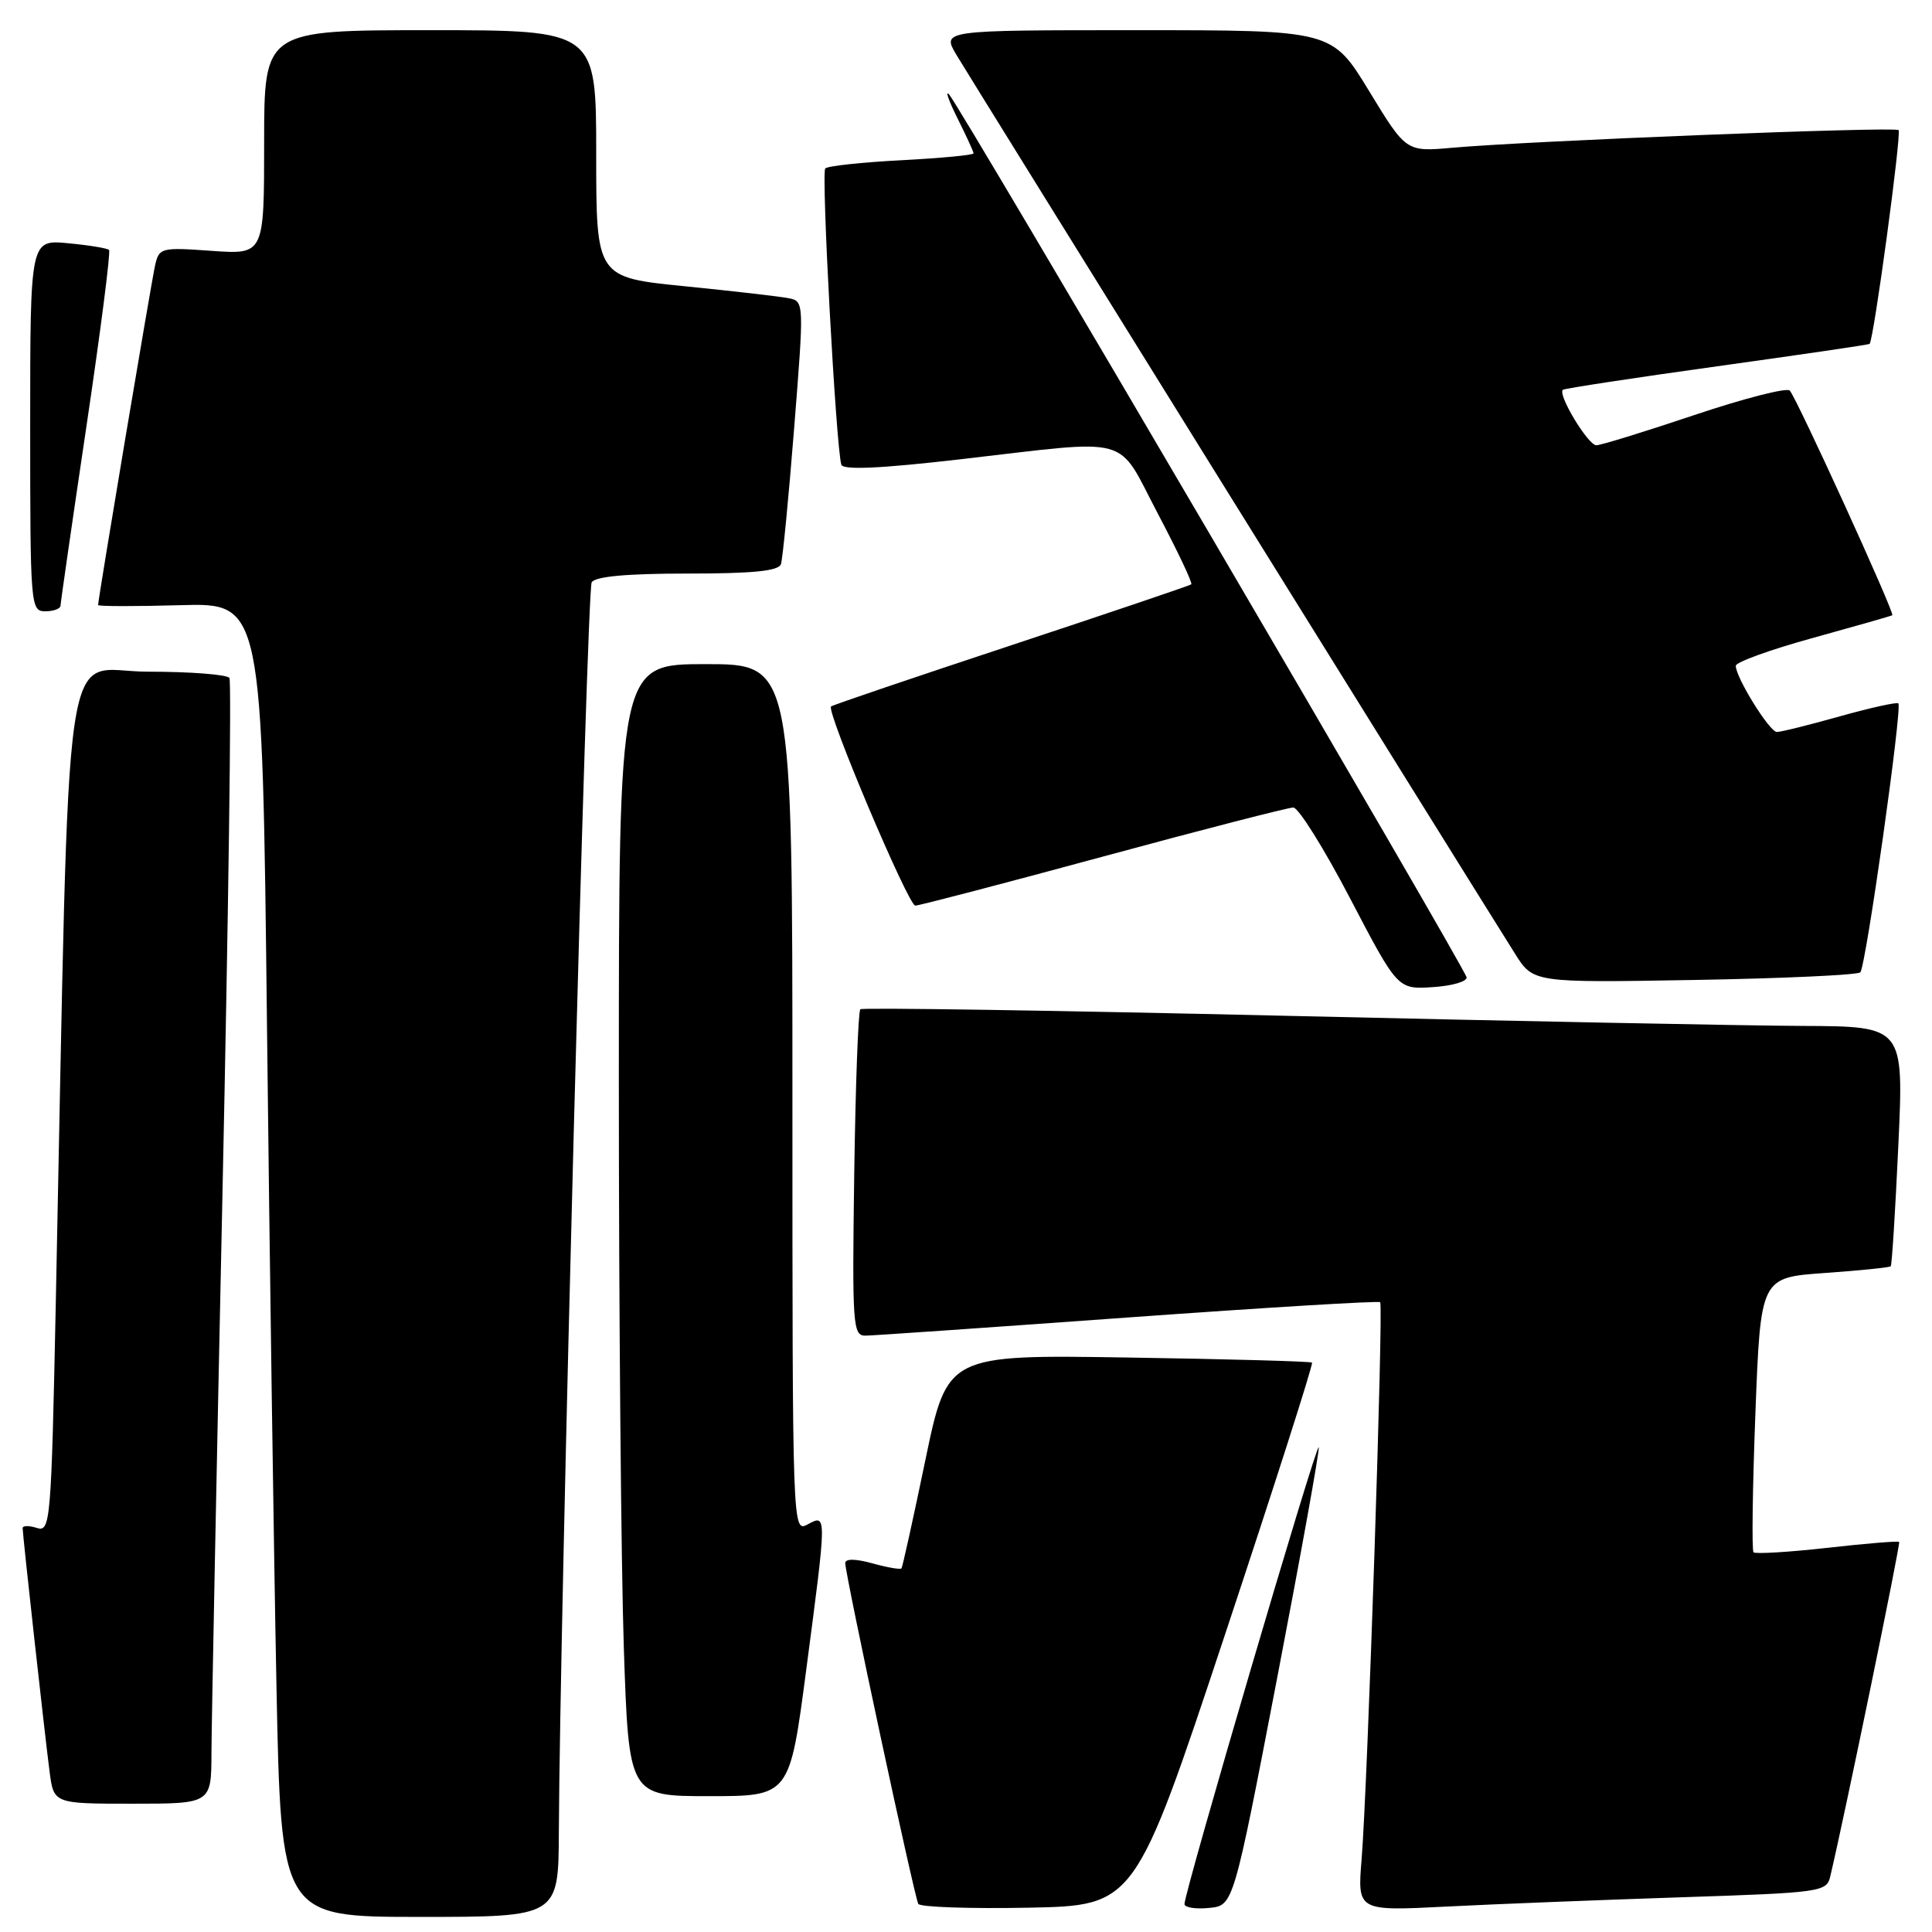 <?xml version="1.0" encoding="UTF-8" standalone="no"?>
<!DOCTYPE svg PUBLIC "-//W3C//DTD SVG 1.1//EN" "http://www.w3.org/Graphics/SVG/1.1/DTD/svg11.dtd" >
<svg xmlns="http://www.w3.org/2000/svg" xmlns:xlink="http://www.w3.org/1999/xlink" version="1.1" viewBox="0 0 256 256">
 <g >
 <path fill="currentColor"
d=" M 74.05 242.75 C 74.17 214.63 77.76 78.20 78.40 77.16 C 78.88 76.38 83.07 76.00 91.09 76.00 C 99.78 76.00 103.18 75.66 103.48 74.75 C 103.71 74.06 104.50 65.95 105.23 56.71 C 106.55 40.11 106.55 39.92 104.53 39.52 C 103.42 39.29 97.21 38.58 90.75 37.93 C 79.00 36.76 79.00 36.76 79.00 20.38 C 79.00 4.00 79.00 4.00 57.00 4.00 C 35.00 4.00 35.00 4.00 35.00 18.87 C 35.00 33.73 35.00 33.73 28.05 33.24 C 21.37 32.76 21.08 32.83 20.56 35.12 C 20.07 37.25 13.00 79.35 13.00 80.17 C 13.00 80.35 17.89 80.36 23.88 80.19 C 34.75 79.88 34.75 79.88 35.38 136.19 C 35.73 167.16 36.29 206.34 36.63 223.25 C 37.24 254.00 37.24 254.00 55.62 254.00 C 74.00 254.00 74.00 254.00 74.05 242.75 Z  M 162.29 216.68 C 168.83 196.98 174.04 180.72 173.85 180.55 C 173.66 180.39 162.70 180.08 149.51 179.88 C 125.52 179.50 125.52 179.50 122.61 193.50 C 121.01 201.20 119.59 207.65 119.45 207.82 C 119.30 208.00 117.57 207.70 115.59 207.15 C 113.33 206.53 112.00 206.52 112.00 207.12 C 112.00 208.66 121.17 251.42 121.68 252.28 C 121.94 252.70 128.50 252.93 136.27 252.78 C 150.39 252.50 150.39 252.50 162.29 216.68 Z  M 169.20 222.50 C 172.37 206.00 174.87 192.17 174.74 191.77 C 174.48 190.99 156.87 250.94 156.95 252.31 C 156.98 252.76 158.45 252.99 160.22 252.81 C 163.43 252.50 163.43 252.50 169.20 222.50 Z  M 222.76 251.40 C 241.35 250.79 242.04 250.69 242.52 248.63 C 244.46 240.45 251.85 204.52 251.65 204.31 C 251.51 204.17 247.21 204.52 242.10 205.10 C 236.98 205.67 232.60 205.93 232.35 205.69 C 232.11 205.44 232.22 197.15 232.60 187.26 C 233.29 169.28 233.29 169.28 241.77 168.68 C 246.44 168.35 250.38 167.95 250.53 167.79 C 250.69 167.63 251.14 160.41 251.54 151.75 C 252.27 136.00 252.27 136.00 238.88 135.94 C 231.52 135.91 200.53 135.30 170.00 134.59 C 139.47 133.88 114.28 133.50 114.00 133.73 C 113.72 133.97 113.36 143.80 113.19 155.58 C 112.91 175.68 113.00 177.00 114.69 176.98 C 115.69 176.97 131.35 175.88 149.50 174.57 C 167.65 173.26 182.67 172.35 182.88 172.55 C 183.33 173.00 181.21 236.69 180.42 246.36 C 179.86 253.23 179.86 253.23 191.68 252.63 C 198.18 252.30 212.17 251.75 222.76 251.40 Z  M 28.02 232.25 C 28.03 228.54 28.69 195.17 29.48 158.09 C 30.27 121.02 30.69 90.30 30.40 89.84 C 30.12 89.38 25.24 89.00 19.56 89.00 C 8.01 89.00 9.31 80.08 7.39 172.78 C 6.79 201.81 6.68 203.03 4.88 202.46 C 3.85 202.13 3.00 202.14 3.00 202.48 C 3.00 203.38 5.92 229.77 6.57 234.75 C 7.12 239.00 7.12 239.00 17.56 239.00 C 28.00 239.00 28.00 239.00 28.02 232.25 Z  M 106.83 221.25 C 109.58 200.41 109.57 200.62 107.00 202.00 C 105.01 203.06 105.00 202.76 105.00 145.54 C 105.00 88.00 105.00 88.00 93.50 88.00 C 82.00 88.00 82.00 88.00 82.00 143.34 C 82.00 173.78 82.30 207.53 82.66 218.34 C 83.32 238.00 83.32 238.00 93.97 238.00 C 104.63 238.00 104.63 238.00 106.83 221.25 Z  M 194.33 129.50 C 194.12 128.25 127.08 13.86 125.75 12.50 C 125.22 11.95 125.73 13.39 126.89 15.71 C 128.05 18.03 129.00 20.10 129.00 20.32 C 129.00 20.55 124.71 20.95 119.47 21.23 C 114.23 21.50 109.68 21.99 109.35 22.32 C 108.80 22.87 110.77 59.19 111.48 61.57 C 111.70 62.30 116.56 62.09 127.15 60.87 C 150.43 58.19 147.85 57.48 153.42 68.06 C 156.05 73.05 158.05 77.26 157.85 77.43 C 157.66 77.59 146.93 81.22 134.00 85.50 C 121.07 89.78 110.33 93.42 110.12 93.61 C 109.44 94.19 120.36 120.00 121.28 120.00 C 121.77 120.00 132.96 117.08 146.15 113.50 C 159.34 109.92 170.70 107.00 171.37 107.00 C 172.05 107.00 175.44 112.42 178.90 119.05 C 185.20 131.10 185.20 131.10 189.85 130.80 C 192.41 130.64 194.42 130.05 194.33 129.50 Z  M 246.50 128.84 C 247.23 128.11 252.09 93.75 251.54 93.20 C 251.34 93.01 247.85 93.78 243.78 94.92 C 239.70 96.07 235.95 97.00 235.44 96.99 C 234.47 96.98 230.00 89.78 230.00 88.22 C 230.00 87.74 234.61 86.07 240.25 84.52 C 245.89 82.96 250.61 81.62 250.74 81.52 C 251.10 81.27 238.02 52.63 237.15 51.75 C 236.74 51.34 231.04 52.80 224.50 55.00 C 217.95 57.20 212.11 59.00 211.52 59.00 C 210.43 59.00 206.35 52.25 207.09 51.65 C 207.32 51.47 216.50 50.07 227.50 48.54 C 238.50 47.01 247.60 45.68 247.73 45.57 C 248.27 45.11 251.99 17.65 251.57 17.24 C 251.08 16.75 202.59 18.67 192.41 19.58 C 186.32 20.12 186.32 20.12 181.41 12.06 C 176.50 4.00 176.50 4.00 150.65 4.00 C 124.80 4.00 124.80 4.00 126.72 7.25 C 128.34 9.99 193.44 114.75 200.74 126.36 C 203.16 130.22 203.16 130.22 224.51 129.85 C 236.25 129.65 246.14 129.19 246.50 128.84 Z  M 8.02 80.25 C 8.03 79.84 9.57 69.16 11.45 56.51 C 13.33 43.87 14.68 33.34 14.45 33.12 C 14.23 32.89 11.78 32.49 9.02 32.23 C 4.00 31.75 4.00 31.75 4.00 56.37 C 4.00 80.33 4.05 81.00 6.00 81.00 C 7.10 81.00 8.01 80.66 8.02 80.25 Z "/>
</g>
</svg>